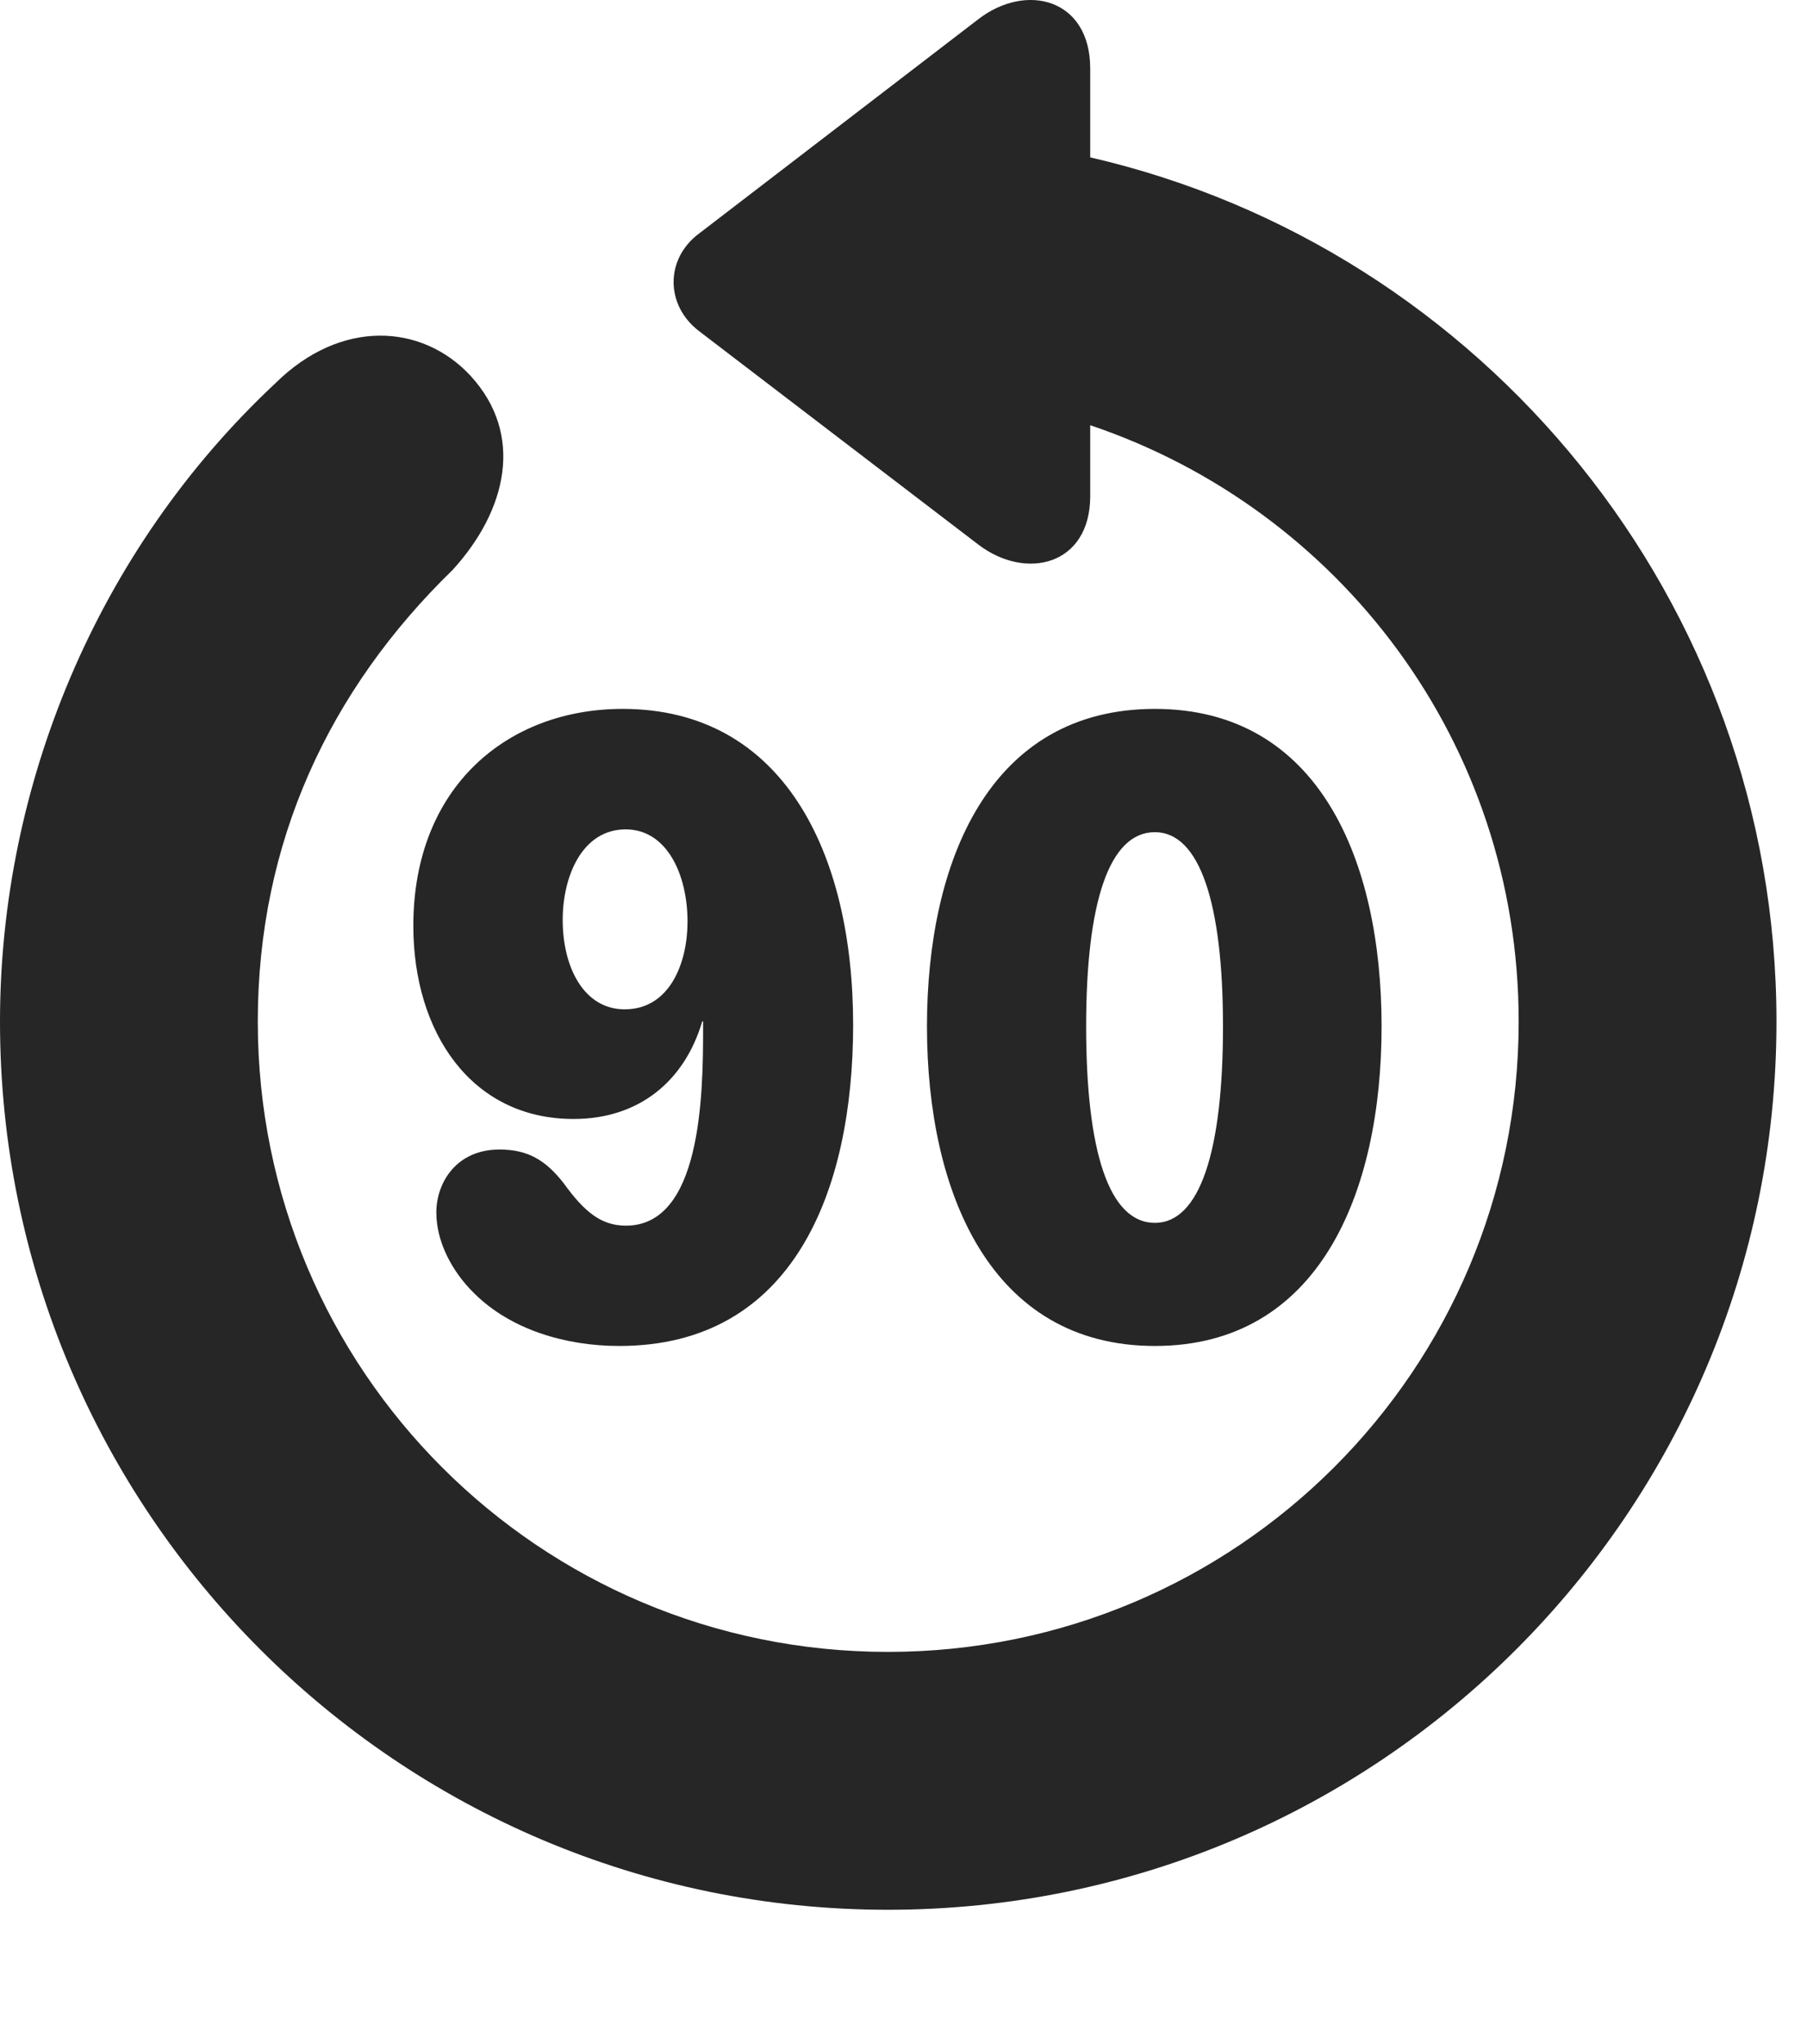 <?xml version="1.0" encoding="UTF-8"?>
<!--Generator: Apple Native CoreSVG 326-->
<!DOCTYPE svg PUBLIC "-//W3C//DTD SVG 1.1//EN" "http://www.w3.org/Graphics/SVG/1.1/DTD/svg11.dtd">
<svg version="1.1" xmlns="http://www.w3.org/2000/svg" xmlns:xlink="http://www.w3.org/1999/xlink"
       viewBox="0 0 21.365 24.16">
       <g>
              <rect height="24.16" opacity="0" width="21.365" x="0" y="0" />
              <path d="M10.498 22.573C16.302 22.573 21.004 17.864 21.004 12.075C21.004 7.105 17.528 2.928 12.89 1.86L12.89 0.809C12.89-0.014 12.136-0.212 11.566 0.228L8.267 2.759C7.862 3.059 7.865 3.61 8.267 3.915L11.569 6.438C12.136 6.869 12.89 6.678 12.89 5.865L12.89 5.026C15.838 6.018 17.956 8.782 17.956 12.075C17.956 16.195 14.618 19.525 10.498 19.525C6.378 19.525 3.048 16.195 3.048 12.075C3.048 9.956 3.893 8.154 5.351 6.737C5.99 6.038 6.207 5.139 5.56 4.438C4.987 3.824 4.028 3.766 3.255 4.531C1.146 6.504 0 9.285 0 12.075C0 17.864 4.702 22.573 10.498 22.573Z"
                     fill="currentColor" fill-opacity="0.85" />
              <path d="M7.322 15.909C9.375 15.909 10.087 14.081 10.087 12.113C10.087 10.078 9.258 8.379 7.361 8.379C6.005 8.379 4.887 9.296 4.887 10.944C4.887 12.195 5.567 13.226 6.781 13.226C7.56 13.226 8.096 12.774 8.303 12.072L8.313 12.072C8.313 12.091 8.313 12.123 8.313 12.145C8.315 12.98 8.282 14.487 7.401 14.487C7.109 14.487 6.911 14.327 6.662 13.982C6.448 13.709 6.237 13.587 5.905 13.587C5.399 13.587 5.159 13.975 5.159 14.332C5.159 14.678 5.345 15.032 5.609 15.289C6.039 15.715 6.684 15.909 7.322 15.909ZM7.386 11.93C6.905 11.93 6.653 11.436 6.653 10.873C6.653 10.354 6.885 9.803 7.398 9.803C7.884 9.803 8.129 10.335 8.129 10.895C8.129 11.373 7.924 11.93 7.386 11.93ZM13.655 15.909C15.594 15.909 16.335 14.1 16.335 12.132C16.335 10.17 15.594 8.379 13.655 8.379C11.694 8.379 10.96 10.188 10.96 12.132C10.96 14.09 11.711 15.909 13.655 15.909ZM13.655 14.454C13.113 14.454 12.842 13.611 12.842 12.132C12.842 10.669 13.113 9.836 13.655 9.836C14.182 9.836 14.46 10.669 14.46 12.132C14.46 13.611 14.184 14.454 13.655 14.454Z"
                     fill="currentColor" fill-opacity="0.85" />
       </g>
</svg>